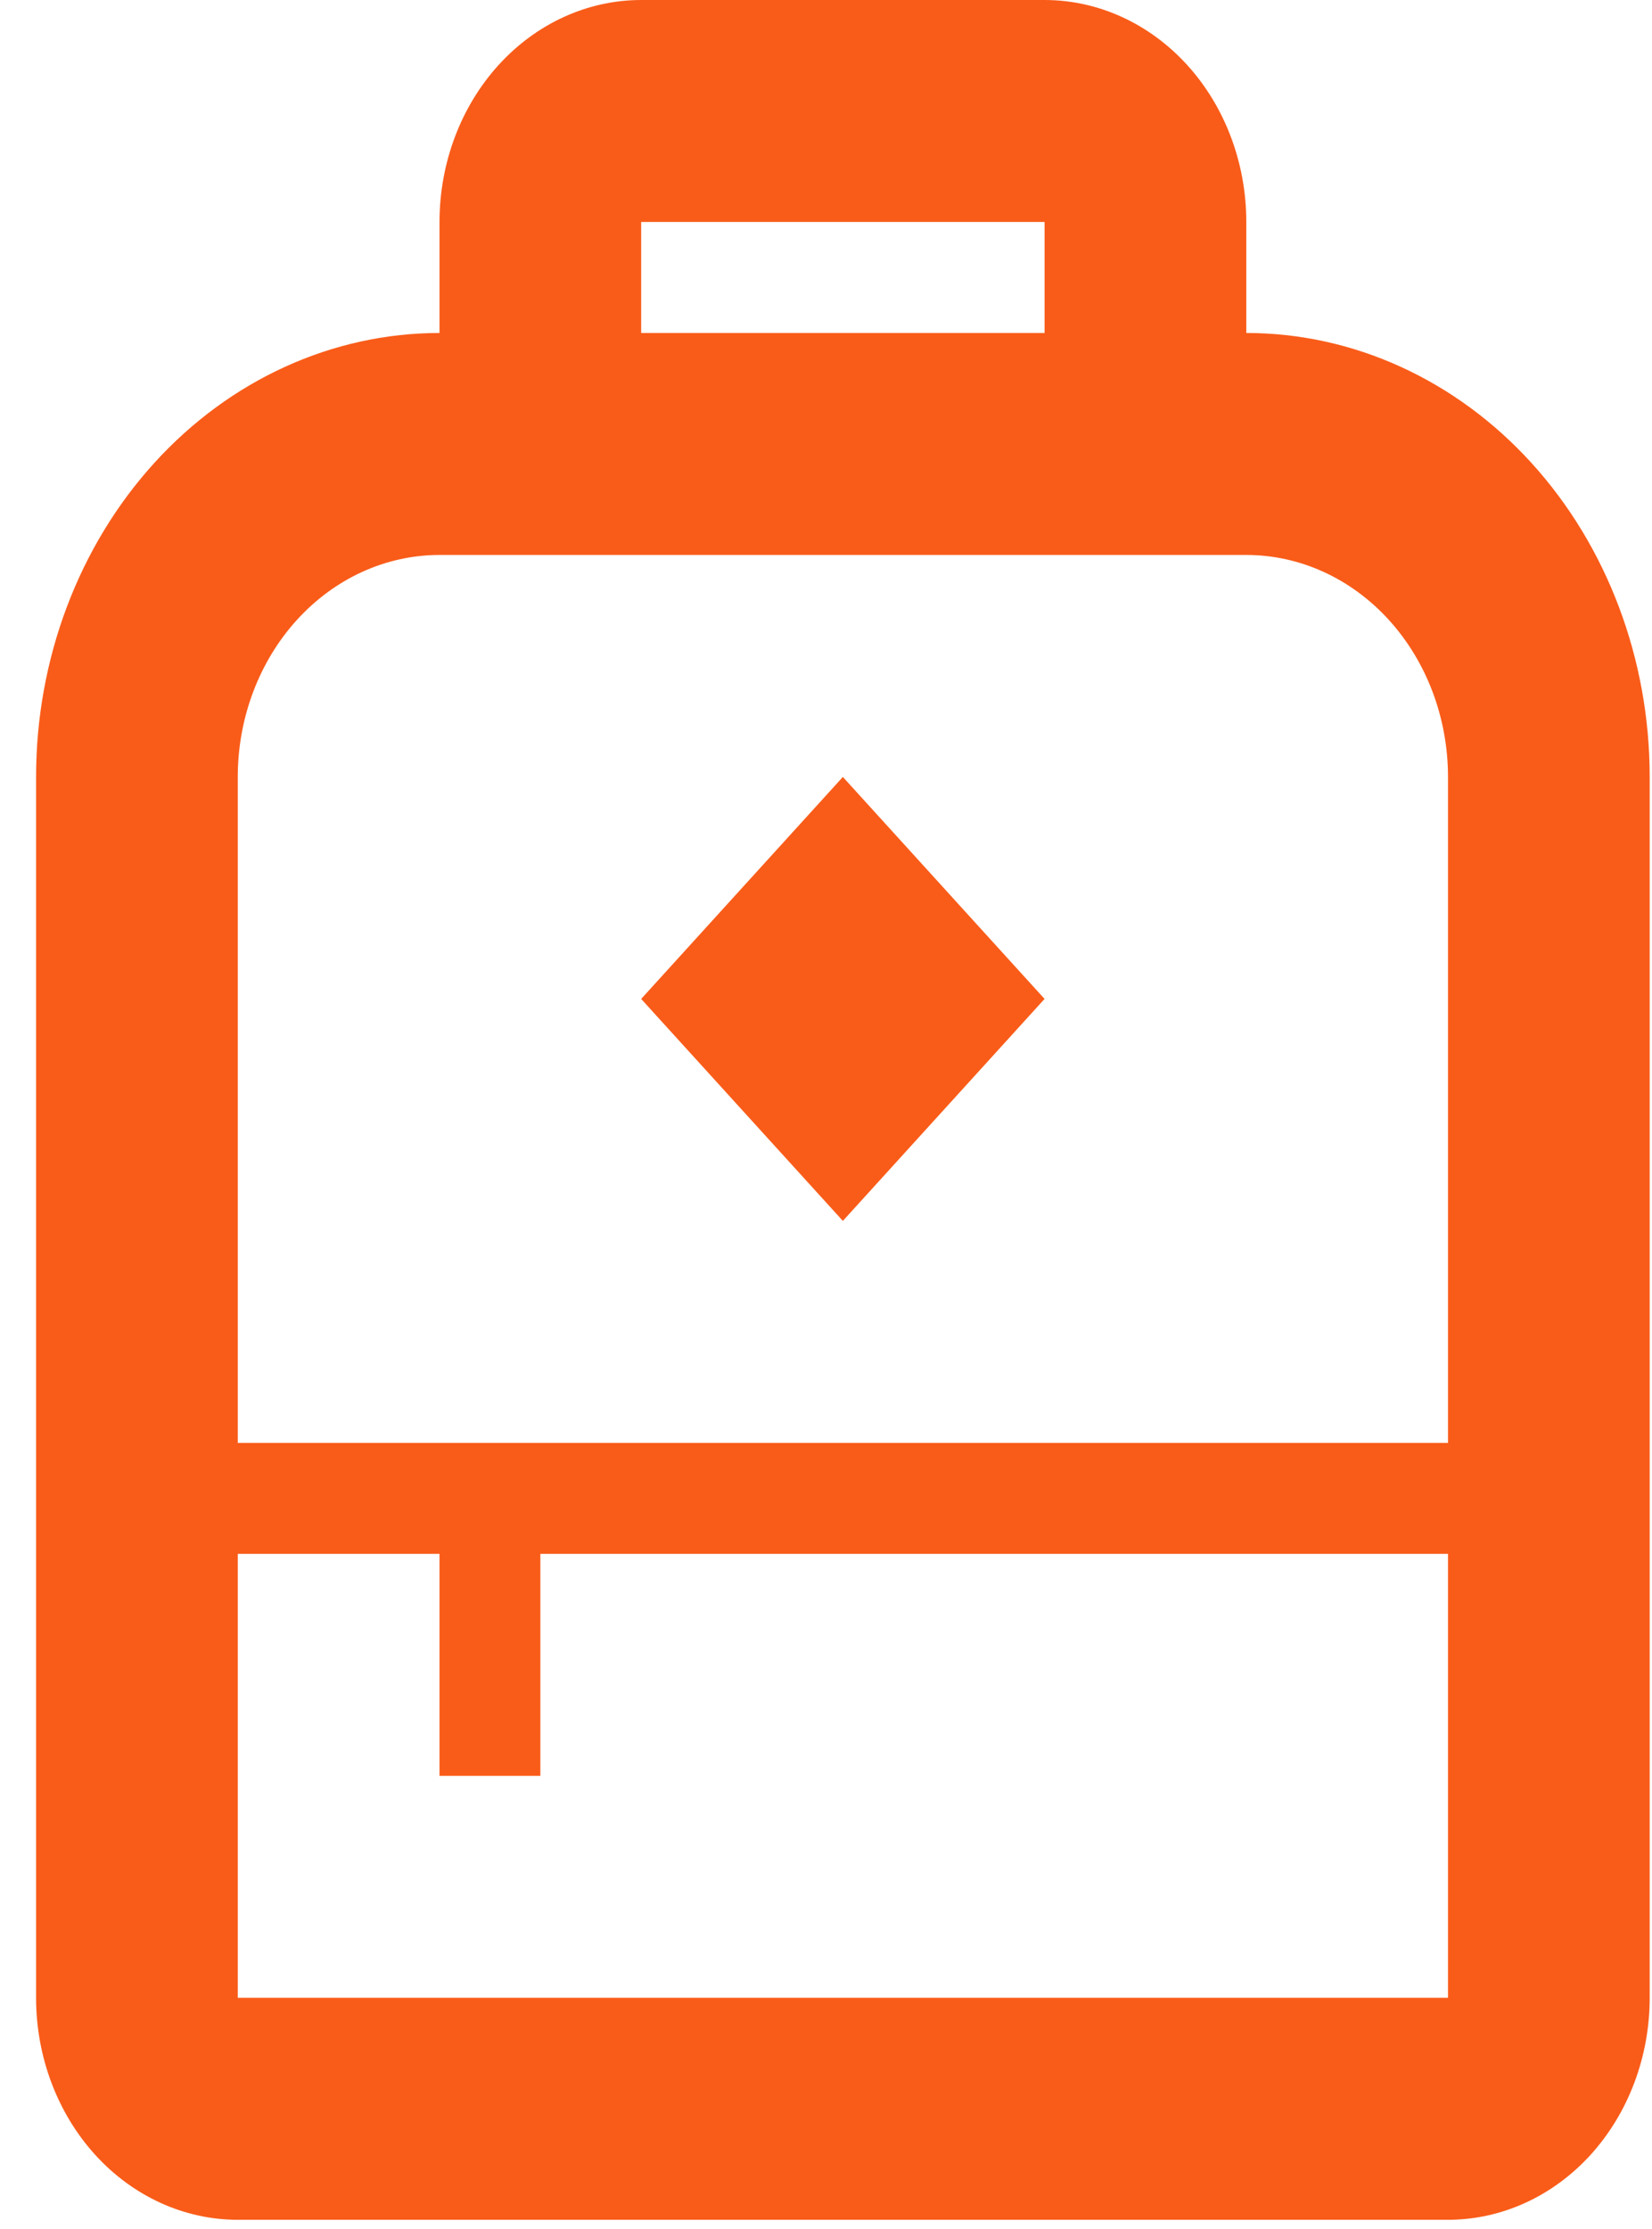 <svg width="43" height="58" viewBox="0 0 43 58" fill="none" xmlns="http://www.w3.org/2000/svg">
<path d="M32.44 8.664V5.776C32.44 4.244 31.886 2.775 30.902 1.692C29.917 0.609 28.582 0 27.189 0H16.689C15.297 0 13.962 0.609 12.977 1.692C11.993 2.775 11.44 4.244 11.44 5.776V8.664C8.655 8.664 5.984 9.881 4.015 12.047C2.046 14.214 0.939 17.152 0.939 20.216V51.983C0.939 53.515 1.493 54.984 2.477 56.068C3.462 57.151 4.797 57.759 6.189 57.759H37.69C39.082 57.759 40.417 57.151 41.402 56.068C42.386 54.984 42.94 53.515 42.94 51.983V20.216C42.94 17.152 41.833 14.214 39.864 12.047C37.895 9.881 35.224 8.664 32.44 8.664ZM16.689 5.776H27.189V8.664H16.689V5.776ZM21.939 20.216L27.189 25.992L21.939 31.768L16.689 25.992L21.939 20.216ZM37.69 51.983H6.189V40.432H11.44V46.208H14.065V40.432H37.69V51.983ZM37.69 37.544H6.189V20.216C6.189 18.684 6.743 17.215 7.727 16.132C8.712 15.048 10.047 14.44 11.44 14.44H32.44C33.832 14.44 35.167 15.048 36.152 16.132C37.136 17.215 37.69 18.684 37.69 20.216V37.544Z" fill="#F95C19"/>
</svg>
